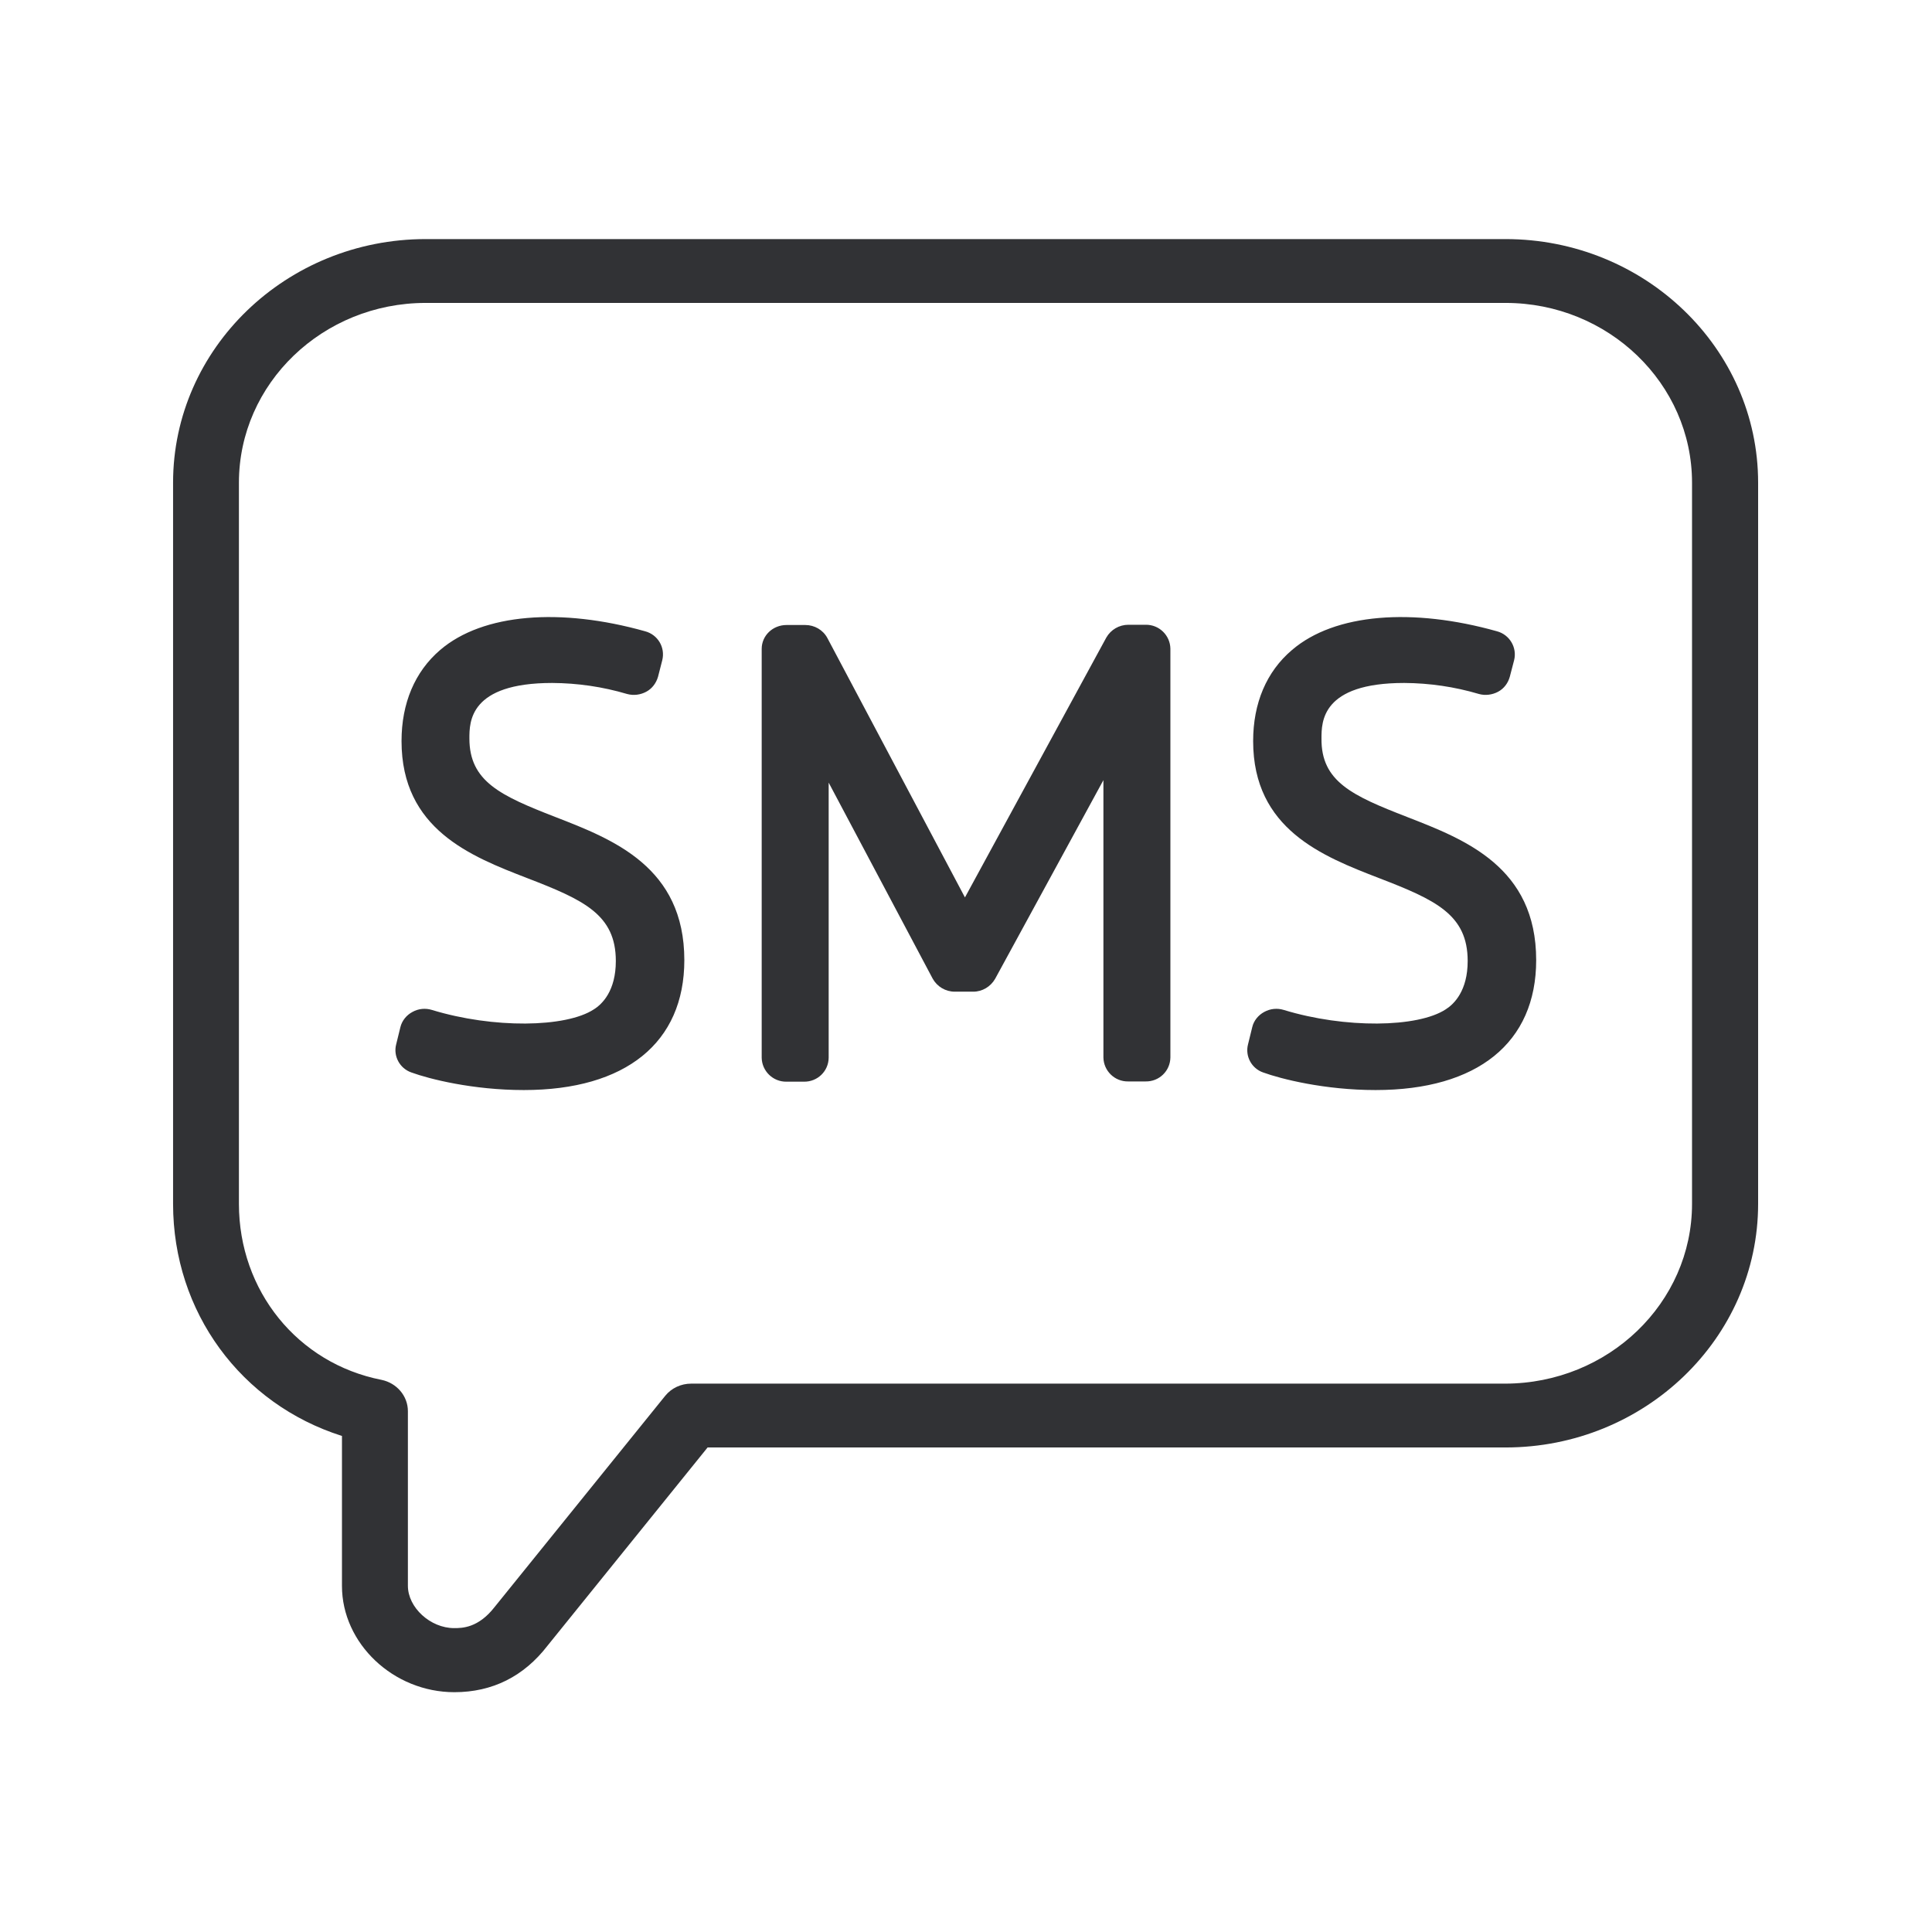 <svg width="24" height="24" viewBox="0 0 24 24" fill="none" xmlns="http://www.w3.org/2000/svg">
<path fill-rule="evenodd" clip-rule="evenodd" d="M18.702 2.97C20.431 2.97 21.84 4.326 21.84 5.996V14.955C21.84 16.625 20.431 17.981 18.702 17.981H8.79L6.801 20.444C6.507 20.825 6.117 21.021 5.644 21.021C4.887 21.021 4.248 20.416 4.248 19.701V17.838C2.996 17.441 2.15 16.3 2.15 14.955V5.996C2.15 4.326 3.559 2.97 5.288 2.97H18.702ZM21.019 14.955V5.996C21.019 4.766 19.98 3.763 18.702 3.763H5.288C4.01 3.763 2.968 4.763 2.968 5.996V14.955C2.968 16.034 3.697 16.936 4.739 17.141C4.929 17.18 5.067 17.342 5.067 17.53V19.699C5.067 19.97 5.347 20.225 5.641 20.225C5.739 20.225 5.941 20.225 6.145 19.962L8.263 17.34C8.342 17.242 8.462 17.188 8.585 17.188H18.697C19.98 17.186 21.019 16.185 21.019 14.955ZM6.904 10.151L6.896 10.148C6.218 9.884 5.831 9.708 5.831 9.173C5.831 8.968 5.831 8.484 6.86 8.484C7.176 8.486 7.487 8.531 7.79 8.621C7.871 8.643 7.955 8.632 8.028 8.593C8.101 8.554 8.151 8.486 8.174 8.408L8.227 8.201C8.266 8.041 8.171 7.884 8.014 7.842C6.969 7.548 5.999 7.618 5.467 8.075C5.153 8.344 4.988 8.736 4.988 9.206C4.988 10.302 5.851 10.638 6.546 10.907C7.252 11.179 7.65 11.361 7.65 11.938C7.65 12.308 7.482 12.473 7.378 12.538C7.03 12.767 6.126 12.778 5.366 12.546C5.285 12.521 5.198 12.529 5.123 12.571C5.05 12.61 4.994 12.678 4.974 12.759L4.921 12.975C4.884 13.12 4.966 13.272 5.109 13.322C5.33 13.403 5.873 13.541 6.507 13.541C7.773 13.541 8.501 12.952 8.501 11.927C8.501 10.771 7.617 10.428 6.904 10.151ZM14.231 7.761C14.399 7.758 14.536 7.892 14.539 8.058V13.137C14.536 13.305 14.399 13.437 14.231 13.434H14.015C13.847 13.437 13.71 13.303 13.707 13.137V9.691L12.362 12.159C12.306 12.257 12.202 12.319 12.09 12.319H11.861C11.746 12.319 11.642 12.257 11.586 12.157L10.294 9.722V13.14C10.292 13.308 10.154 13.44 9.986 13.437H9.771C9.602 13.44 9.465 13.305 9.462 13.14V8.061C9.462 7.895 9.6 7.764 9.771 7.764H10.003C10.118 7.764 10.224 7.825 10.278 7.926L11.987 11.148L13.743 7.92C13.799 7.822 13.903 7.761 14.018 7.761H14.231ZM17.485 10.151L17.478 10.148C16.797 9.884 16.41 9.708 16.416 9.173C16.416 8.968 16.416 8.484 17.444 8.484C17.758 8.486 18.069 8.531 18.372 8.621C18.45 8.643 18.537 8.632 18.61 8.593C18.683 8.554 18.733 8.486 18.755 8.408L18.809 8.201C18.848 8.044 18.753 7.884 18.596 7.842C17.551 7.548 16.581 7.618 16.049 8.075C15.732 8.344 15.567 8.736 15.567 9.206C15.567 10.302 16.433 10.638 17.128 10.907C17.834 11.179 18.232 11.361 18.232 11.938C18.232 12.308 18.063 12.473 17.96 12.538C17.612 12.767 16.707 12.778 15.948 12.546C15.867 12.521 15.78 12.529 15.704 12.571C15.632 12.61 15.575 12.678 15.556 12.759L15.503 12.975C15.466 13.12 15.547 13.272 15.69 13.322C15.912 13.403 16.455 13.541 17.088 13.541C18.355 13.541 19.083 12.952 19.083 11.927C19.083 10.771 18.198 10.428 17.485 10.151Z" fill="#313235"/>
</svg>

